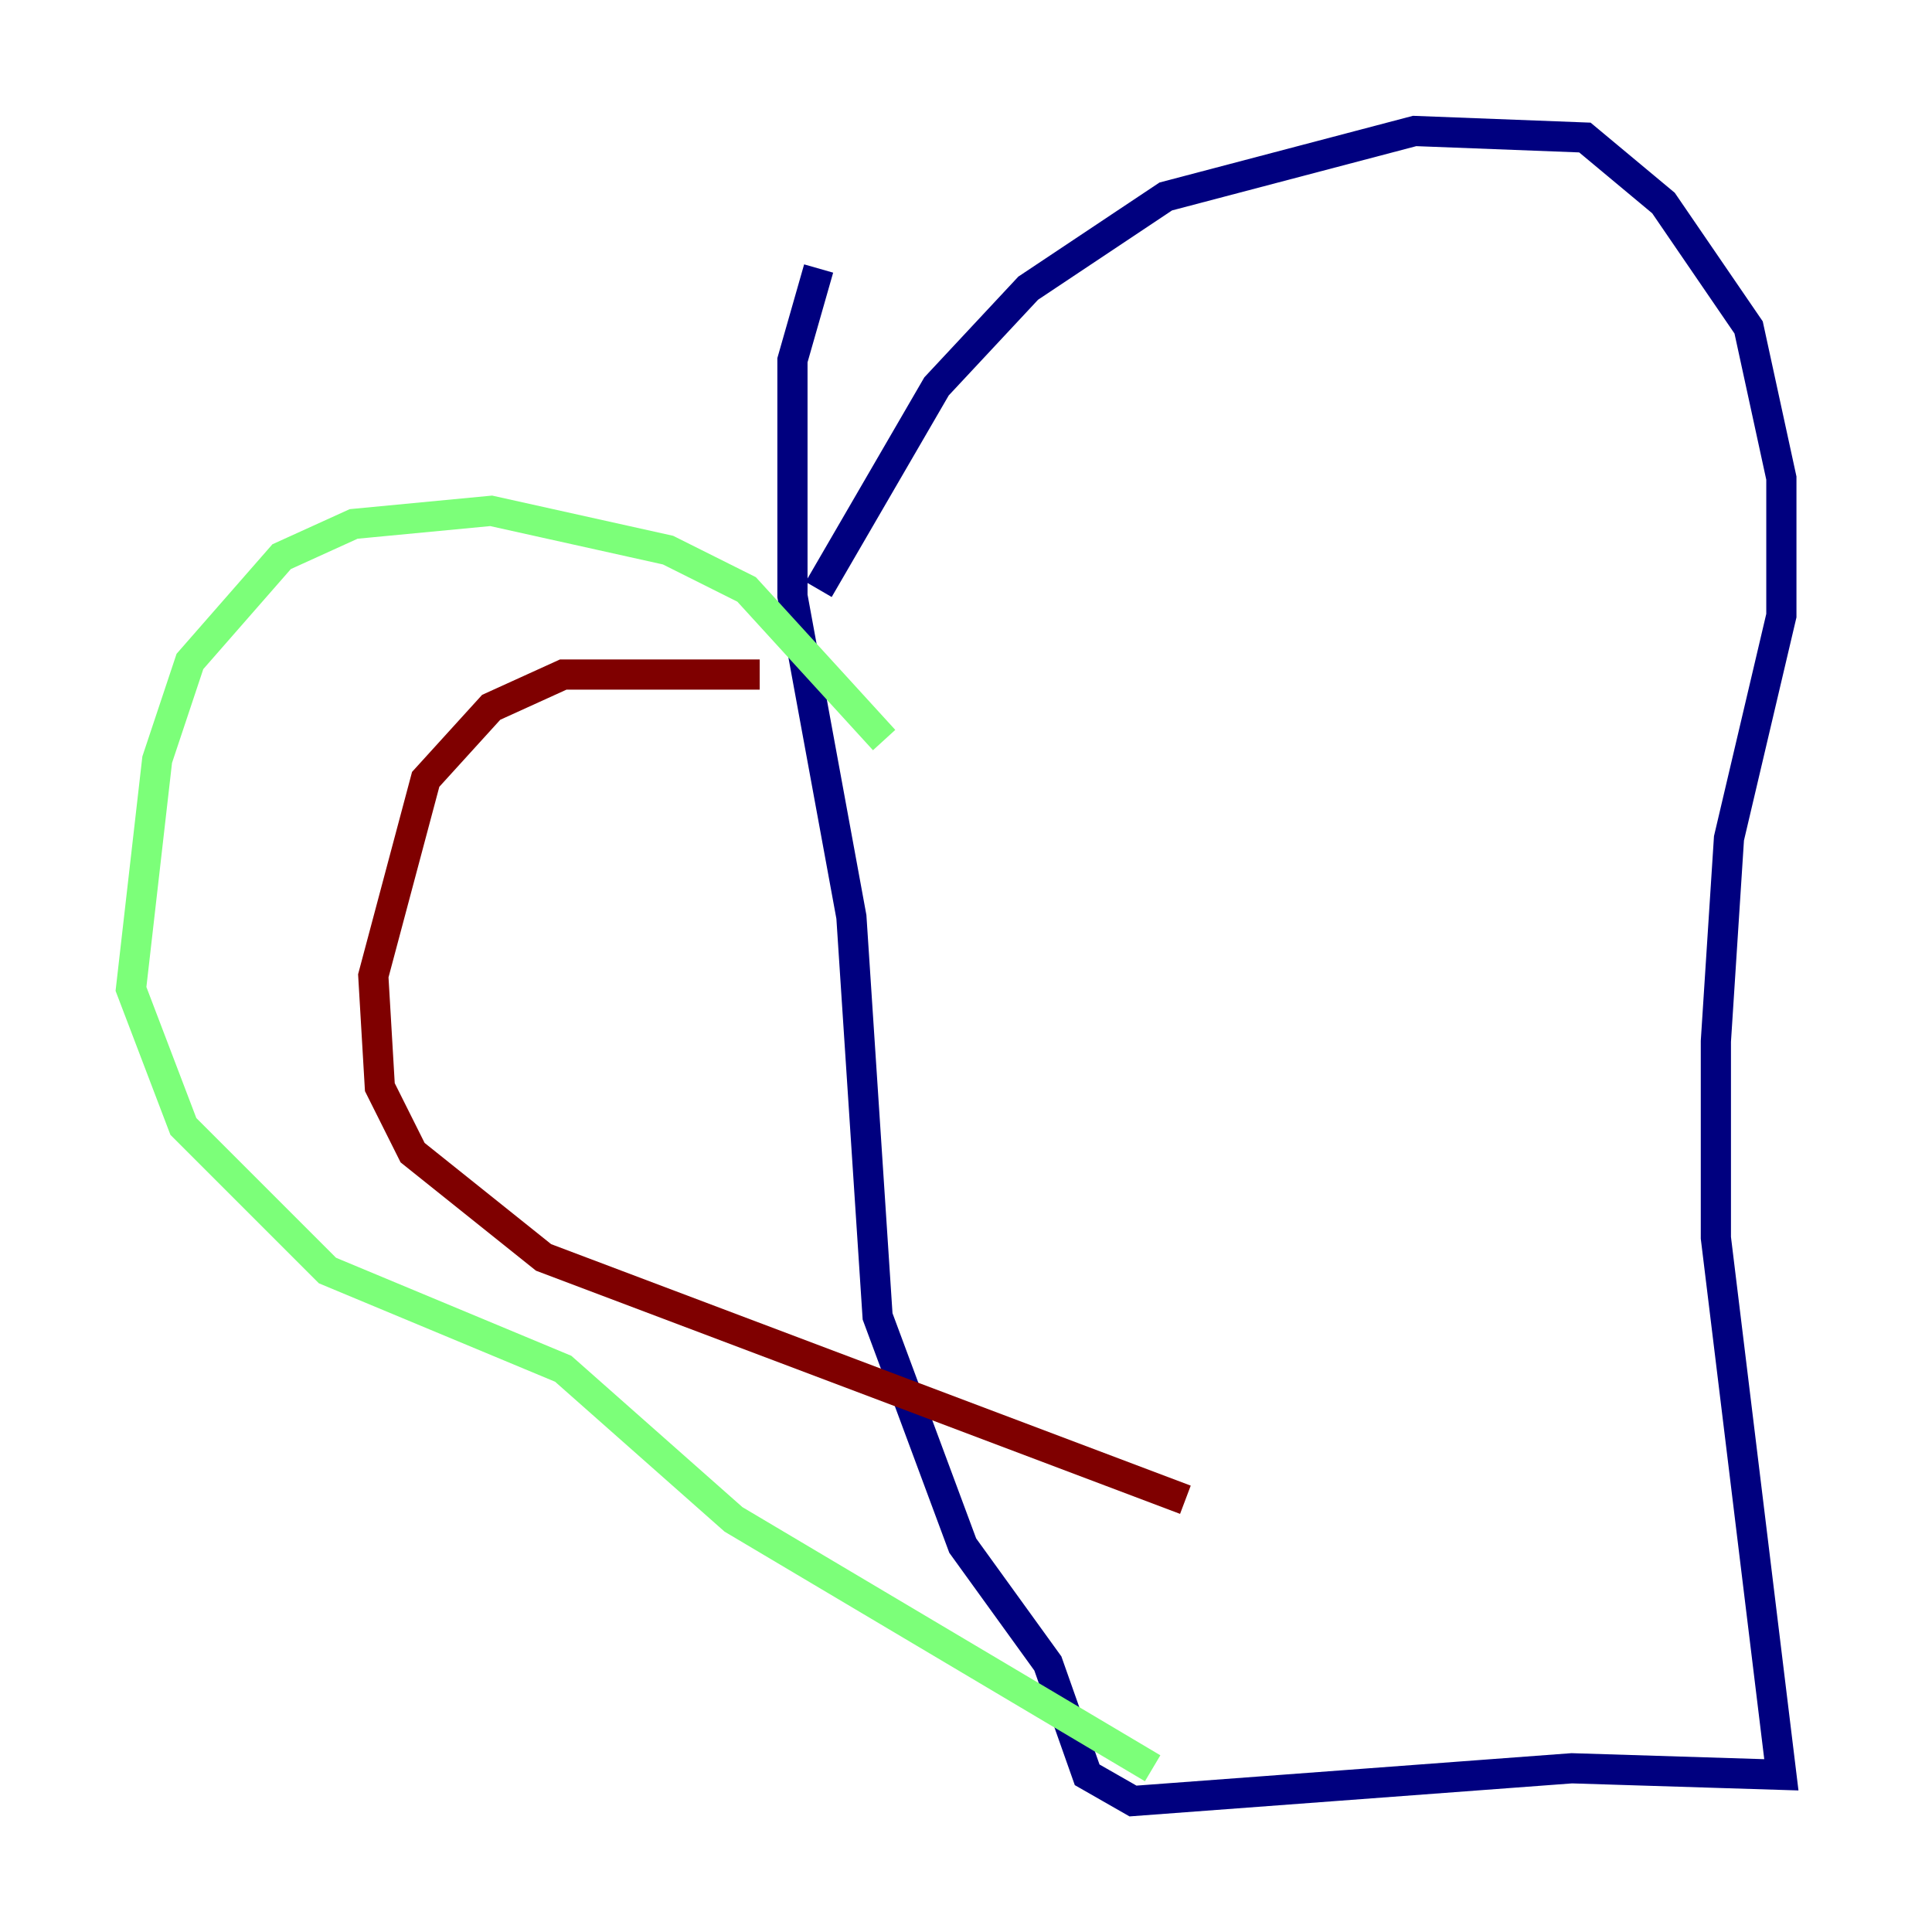 <?xml version="1.0" encoding="utf-8" ?>
<svg baseProfile="tiny" height="128" version="1.2" viewBox="0,0,128,128" width="128" xmlns="http://www.w3.org/2000/svg" xmlns:ev="http://www.w3.org/2001/xml-events" xmlns:xlink="http://www.w3.org/1999/xlink"><defs /><polyline fill="none" points="54.237,39.051 62.047,25.6 68.122,19.091 77.234,13.017 93.722,8.678 105.003,9.112 110.21,13.451 115.851,21.695 118.02,31.675 118.02,40.786 114.549,55.539 113.681,68.99 113.681,82.007 118.02,117.586 104.136,117.153 75.064,119.322 72.027,117.586 69.424,110.21 63.783,102.4 58.142,87.214 56.407,60.746 52.502,39.485 52.502,23.864 54.237,17.79" stroke="#00007f" stroke-width="2" /><polyline fill="none" points="58.576,49.031 49.464,39.051 44.258,36.447 32.542,33.844 23.43,34.712 18.658,36.881 12.583,43.824 10.414,50.332 8.678,65.519 12.149,74.63 21.695,84.176 37.315,90.685 48.597,100.664 76.366,117.153" stroke="#7cff79" stroke-width="2" /><polyline fill="none" points="50.332,44.691 37.315,44.691 32.542,46.861 28.203,51.634 24.732,64.651 25.166,72.027 27.336,76.366 36.014,83.308 78.536,99.363" stroke="#7f0000" stroke-width="2" /></svg>